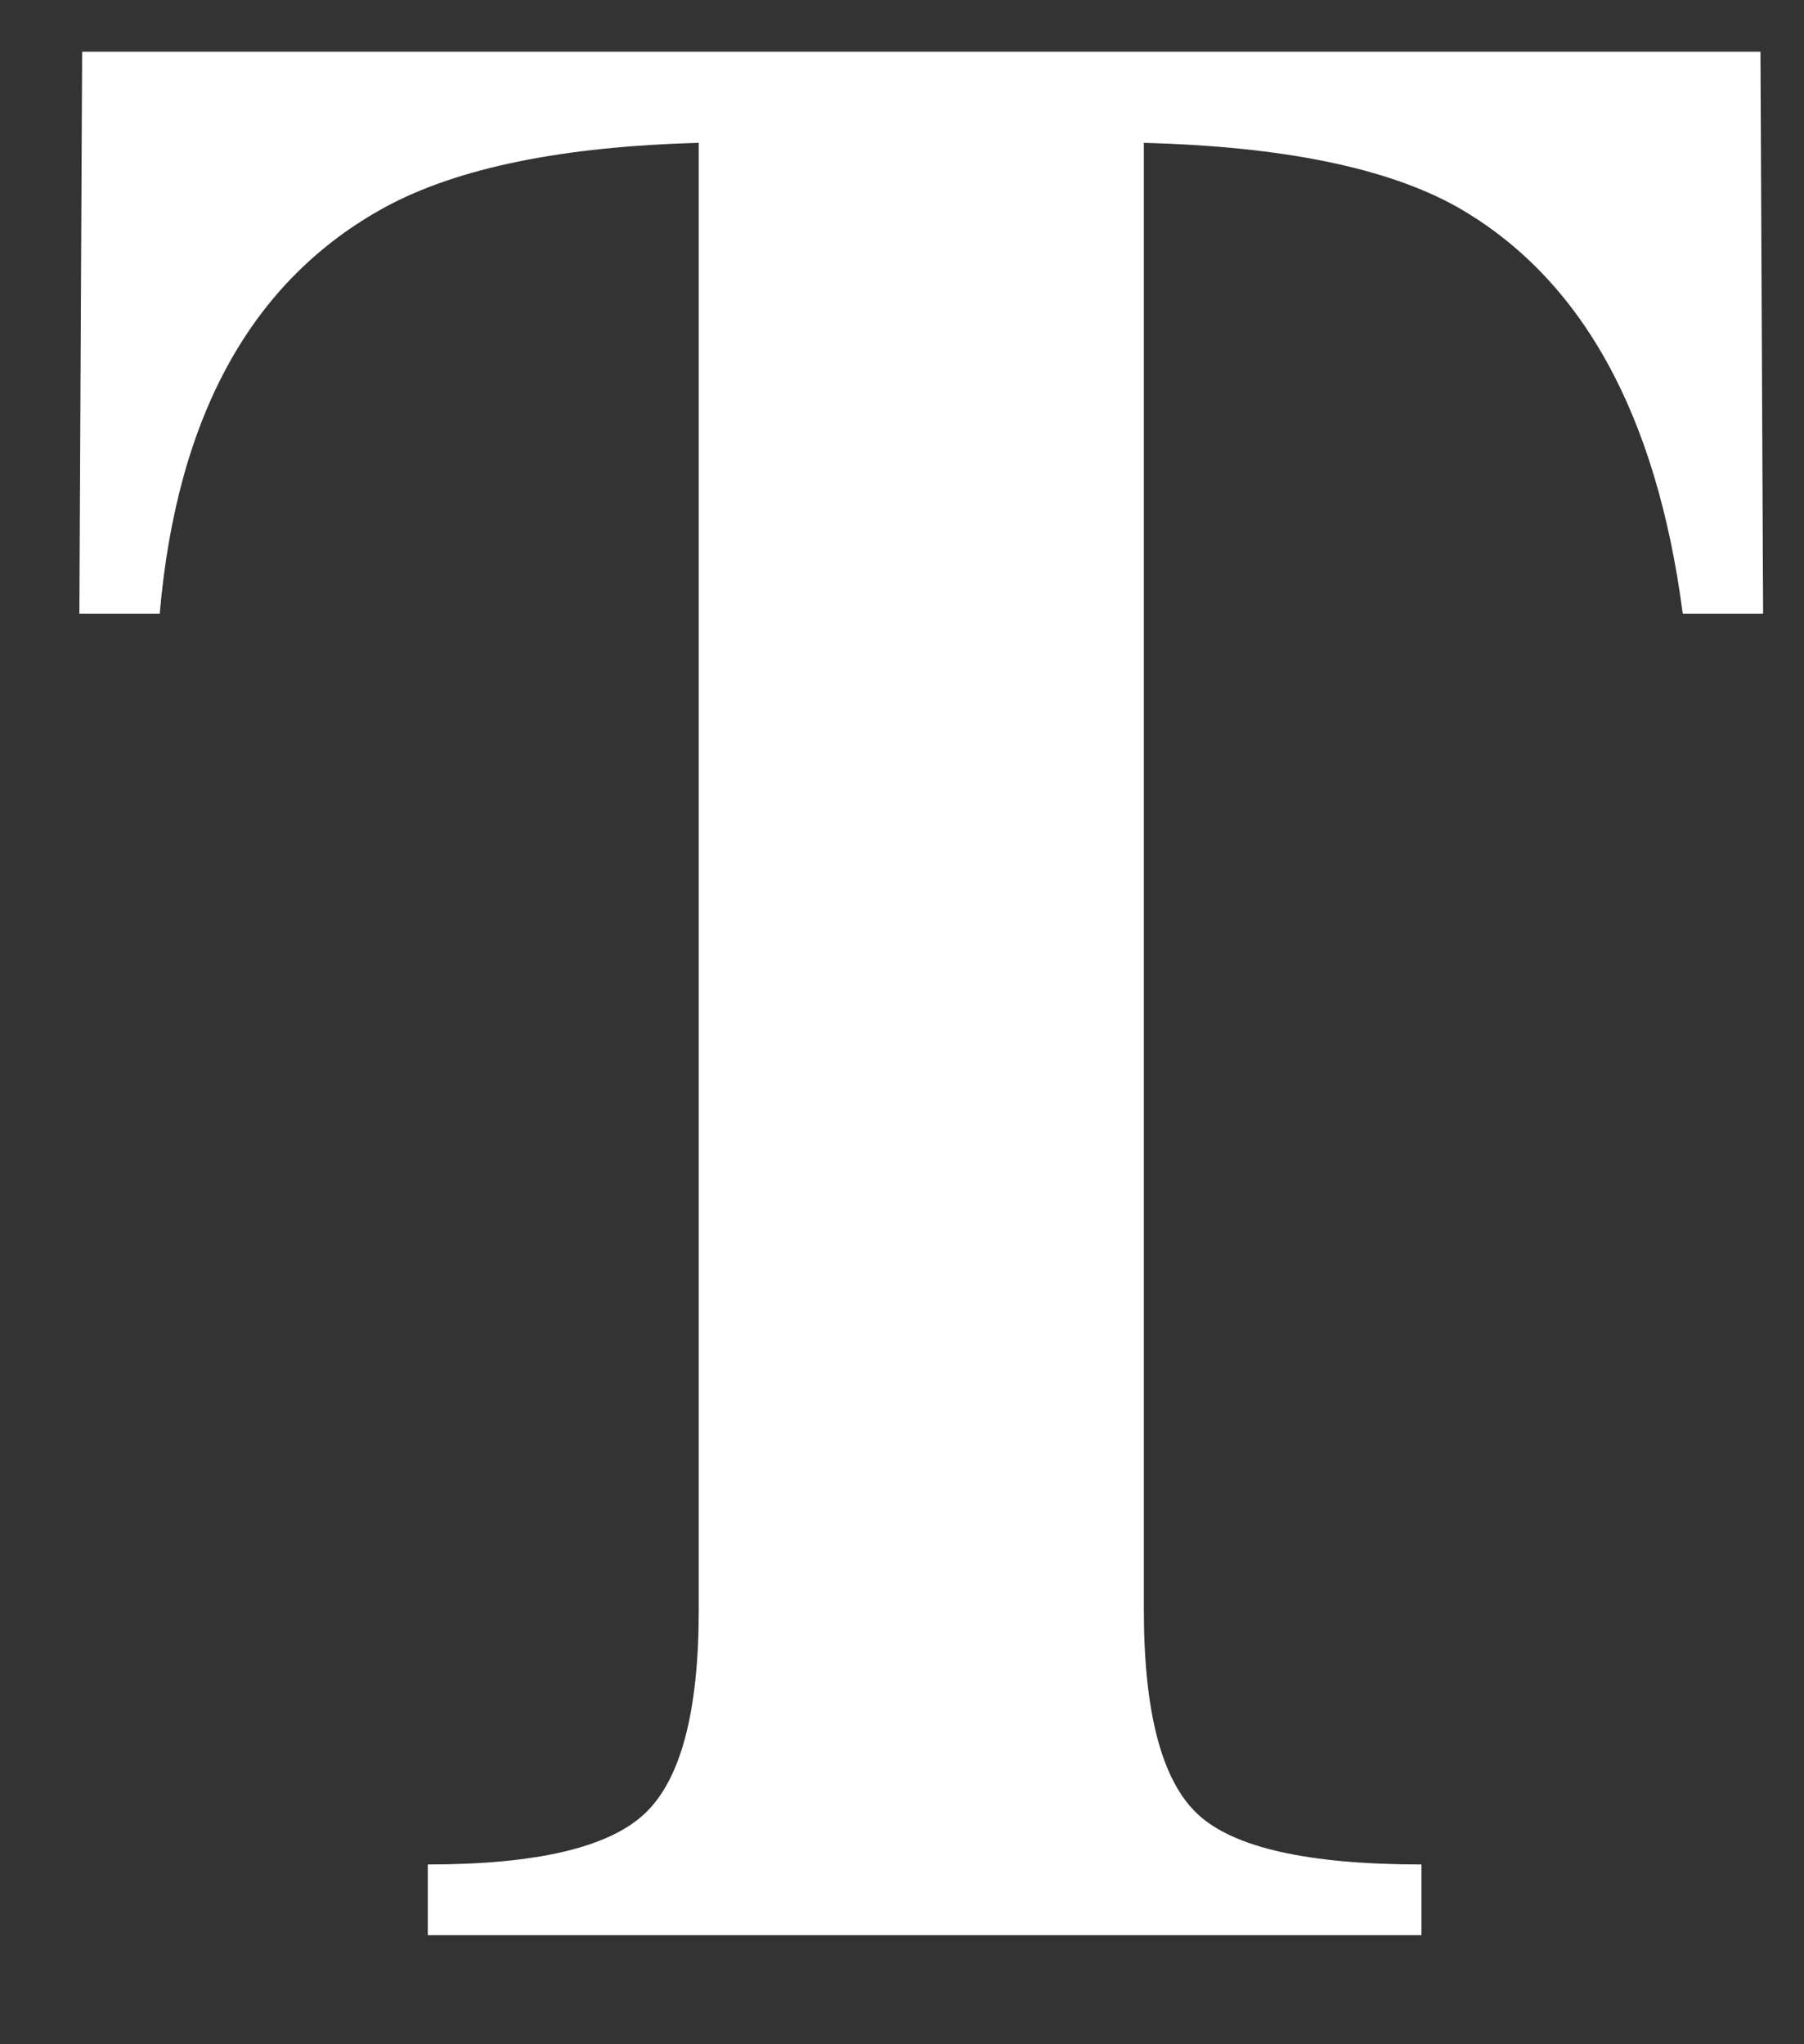 <?xml version="1.0" encoding="UTF-8"?>
<svg width="15px" height="17px" viewBox="0 0 15 17" version="1.1" xmlns="http://www.w3.org/2000/svg" xmlns:xlink="http://www.w3.org/1999/xlink">
    <rect x="0" y="0" width="15" height="17" fill="#333333" stroke="none"/>
    <!-- Generator: Sketch 44.1 (41455) - http://www.bohemiancoding.com/sketch -->
    <title>T</title>
    <desc>Created with Sketch.</desc>
    <defs></defs>
    <g id="Page-1" stroke="none" stroke-width="1" fill="none" fill-rule="evenodd">
        <path d="M0.683,0.43 L14.638,0.43 L14.66,5.104 L13.992,5.104 C13.774,3.436 13.147,2.308 12.114,1.72 C11.533,1.395 10.665,1.218 9.511,1.188 L9.511,13.388 C9.511,14.241 9.66,14.807 9.958,15.086 C10.256,15.365 10.876,15.505 11.819,15.505 L11.819,16.093 L3.557,16.093 L3.557,15.505 C4.463,15.505 5.065,15.363 5.363,15.08 C5.661,14.798 5.81,14.234 5.81,13.388 L5.81,1.188 C4.678,1.218 3.81,1.395 3.207,1.72 C2.097,2.324 1.471,3.452 1.328,5.104 L0.66,5.104 L0.683,0.43 Z" id="T" fill="#FFFFFF"></path>
    </g>
</svg>